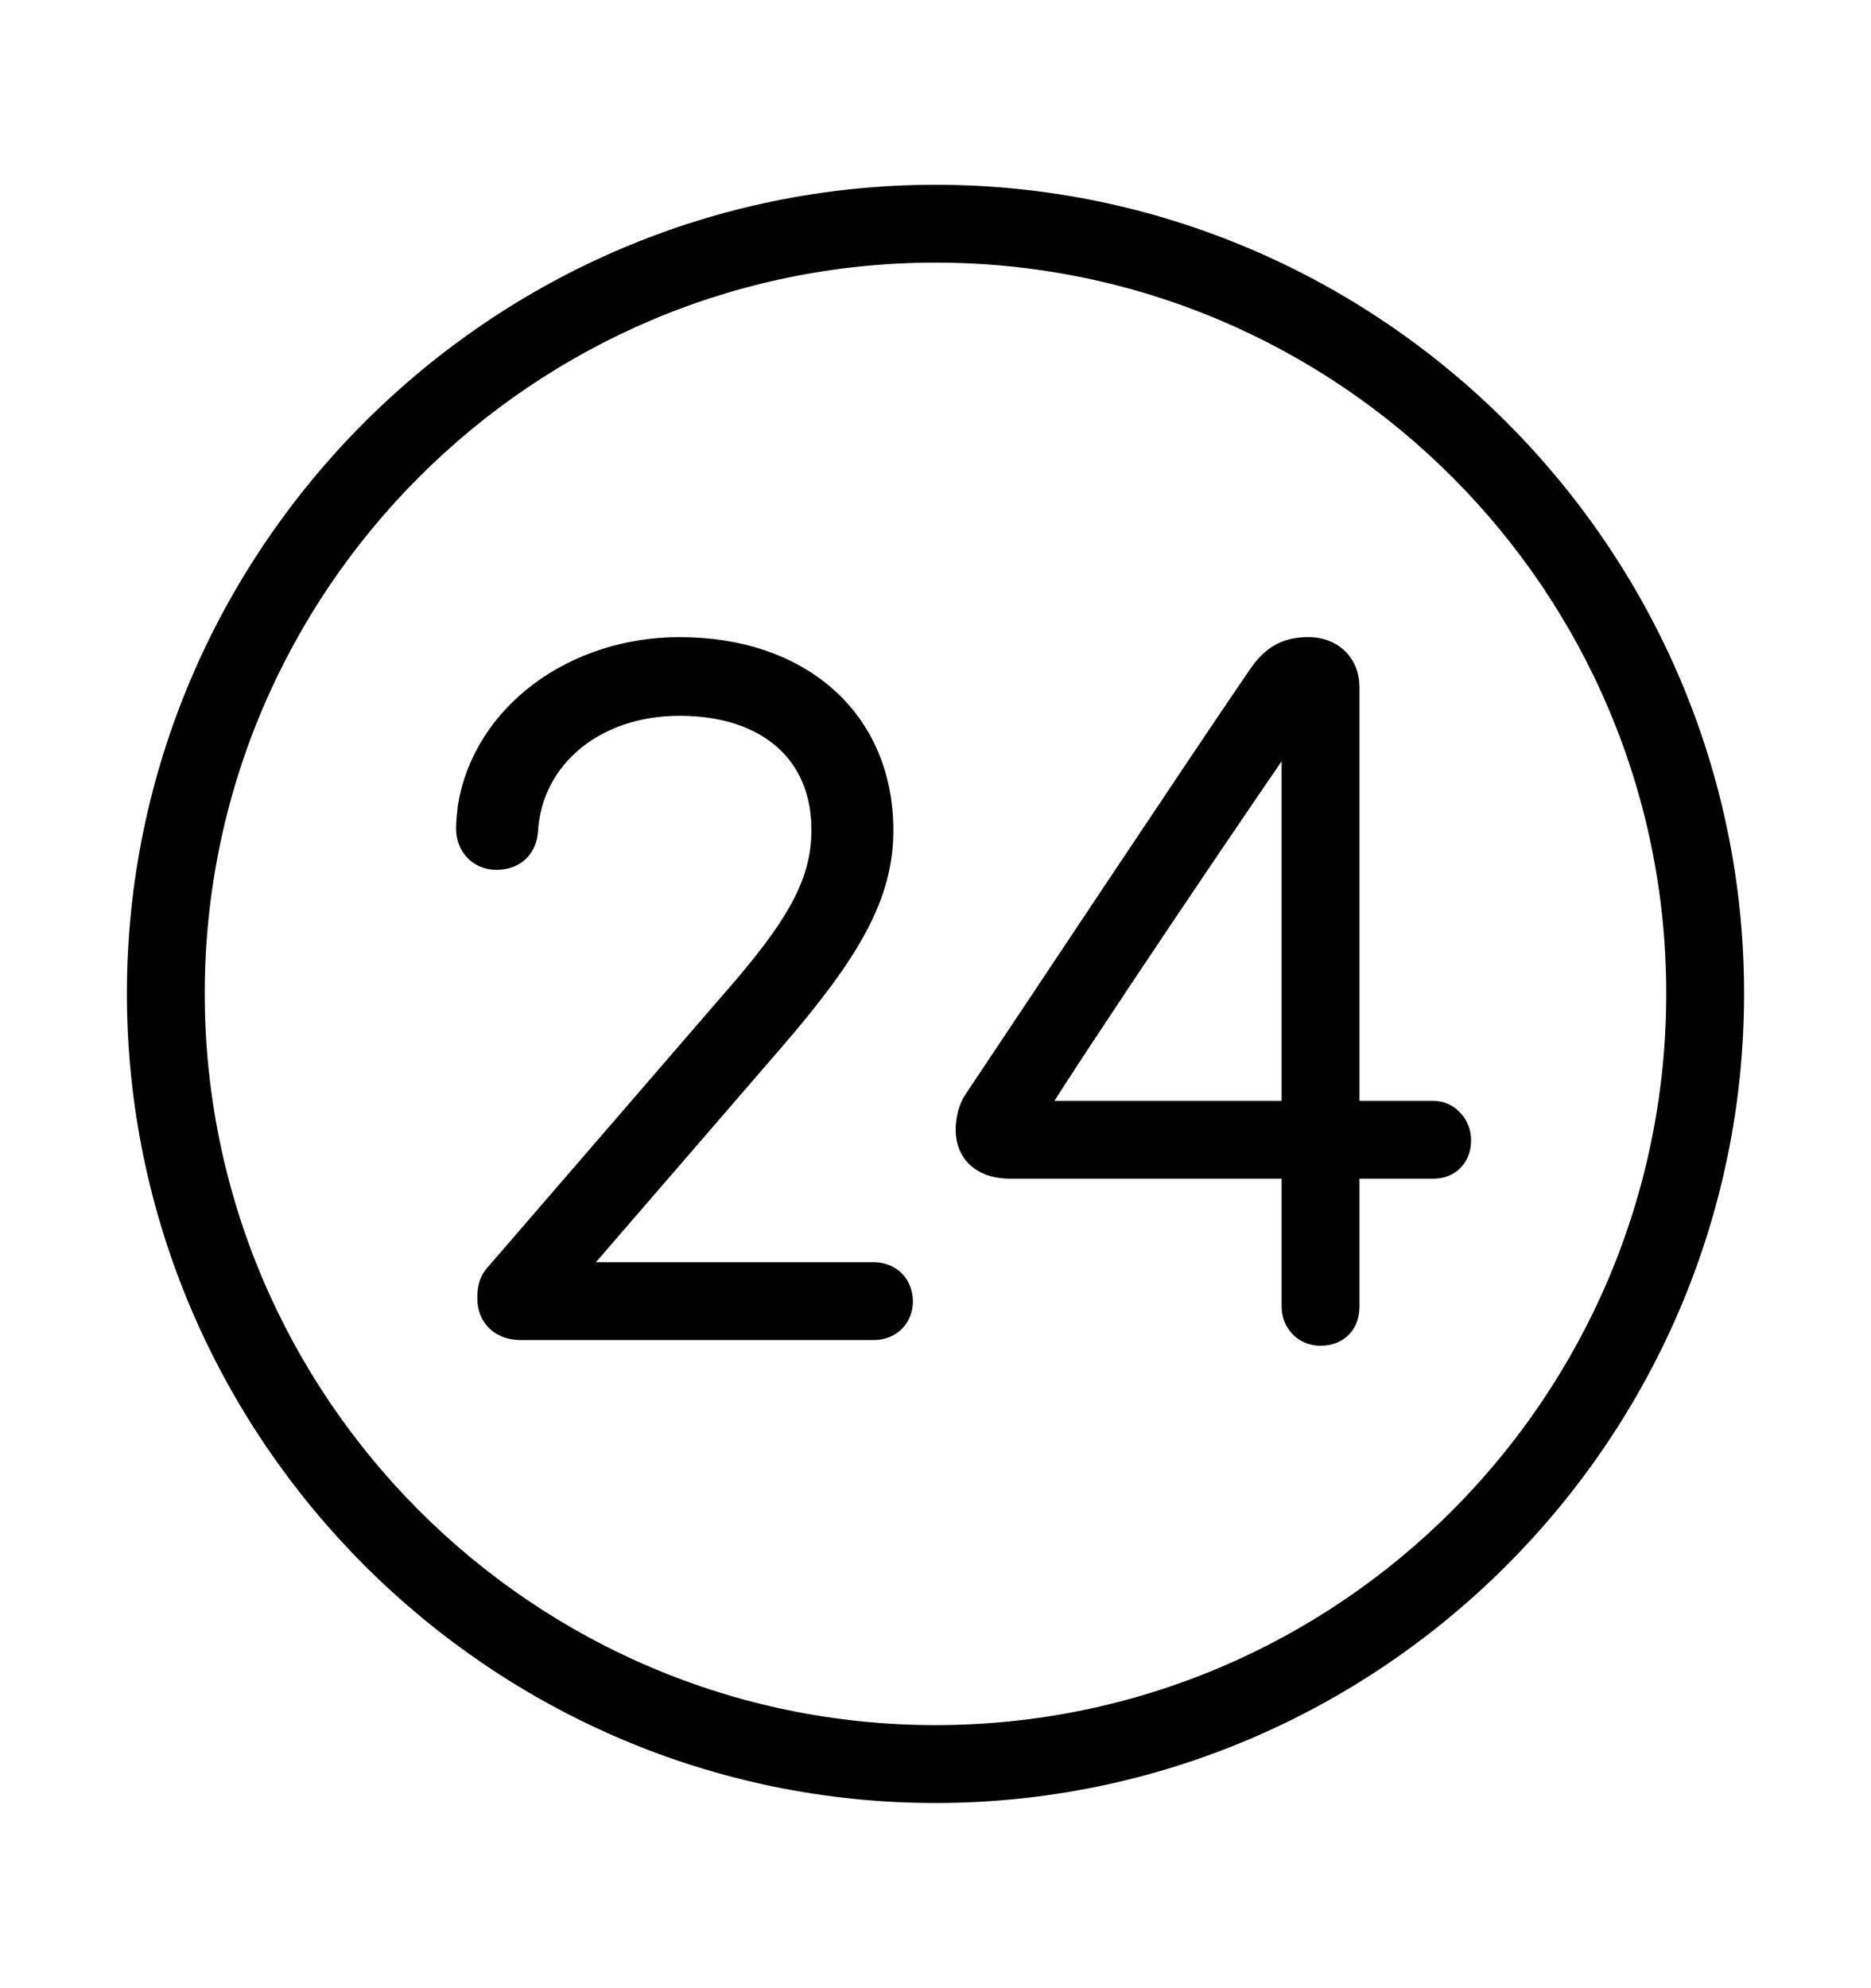 <svg width='49.328px' height='52.4px' direction='ltr' xmlns='http://www.w3.org/2000/svg' version='1.1'>
<g fill-rule='nonzero' transform='scale(1,-1) translate(0,-52.4)'>
<path fill='black' stroke='black' fill-opacity='1.0' stroke-width='1.0' d='
    M 24.664,5.371
    C 36.115,5.371 45.482,14.738 45.482,26.211
    C 45.482,37.662 36.115,47.029 24.664,47.029
    C 13.213,47.029 3.846,37.662 3.846,26.211
    C 3.846,14.738 13.213,5.371 24.664,5.371
    Z
    M 24.664,6.424
    C 13.771,6.424 4.898,15.297 4.898,26.211
    C 4.898,37.104 13.771,45.977 24.664,45.977
    C 35.578,45.977 44.43,37.104 44.43,26.211
    C 44.43,15.297 35.578,6.424 24.664,6.424
    Z
    M 13.729,17.574
    L 23.031,17.574
    C 23.375,17.574 23.568,17.811 23.568,18.09
    C 23.568,18.391 23.375,18.627 23.031,18.627
    L 14.674,18.627
    L 14.674,18.691
    L 20.281,25.18
    C 22.258,27.479 23.053,28.896 23.053,30.508
    C 23.053,33.301 20.99,35.105 17.918,35.105
    C 15.232,35.105 12.955,33.43 12.568,31.109
    C 12.547,30.873 12.525,30.744 12.525,30.551
    C 12.525,30.229 12.74,29.971 13.084,29.971
    C 13.471,29.971 13.664,30.186 13.686,30.529
    C 13.814,32.549 15.555,34.031 17.918,34.031
    C 20.367,34.031 21.893,32.656 21.893,30.529
    C 21.893,29.133 21.27,27.994 19.809,26.275
    L 13.277,18.713
    C 13.127,18.562 13.084,18.434 13.084,18.176
    C 13.084,17.789 13.342,17.574 13.729,17.574
    Z
    M 34.805,17.424
    C 35.17,17.424 35.342,17.639 35.342,17.961
    L 35.342,21.828
    L 37.791,21.828
    C 38.113,21.828 38.285,22.043 38.285,22.344
    C 38.285,22.623 38.07,22.881 37.791,22.881
    L 35.342,22.881
    L 35.342,34.289
    C 35.342,34.783 34.998,35.105 34.504,35.105
    C 34.01,35.105 33.688,34.955 33.344,34.439
    C 31.625,31.926 27.521,25.738 25.867,23.268
    C 25.76,23.117 25.695,22.838 25.695,22.623
    C 25.695,22.086 26.061,21.828 26.641,21.828
    L 34.289,21.828
    L 34.289,17.961
    C 34.289,17.639 34.525,17.424 34.805,17.424
    Z
    M 34.289,22.881
    L 26.92,22.881
    L 26.92,22.924
    C 28.102,24.857 32.893,31.947 34.225,33.838
    L 34.289,33.838
    Z
' />
</g>
</svg>